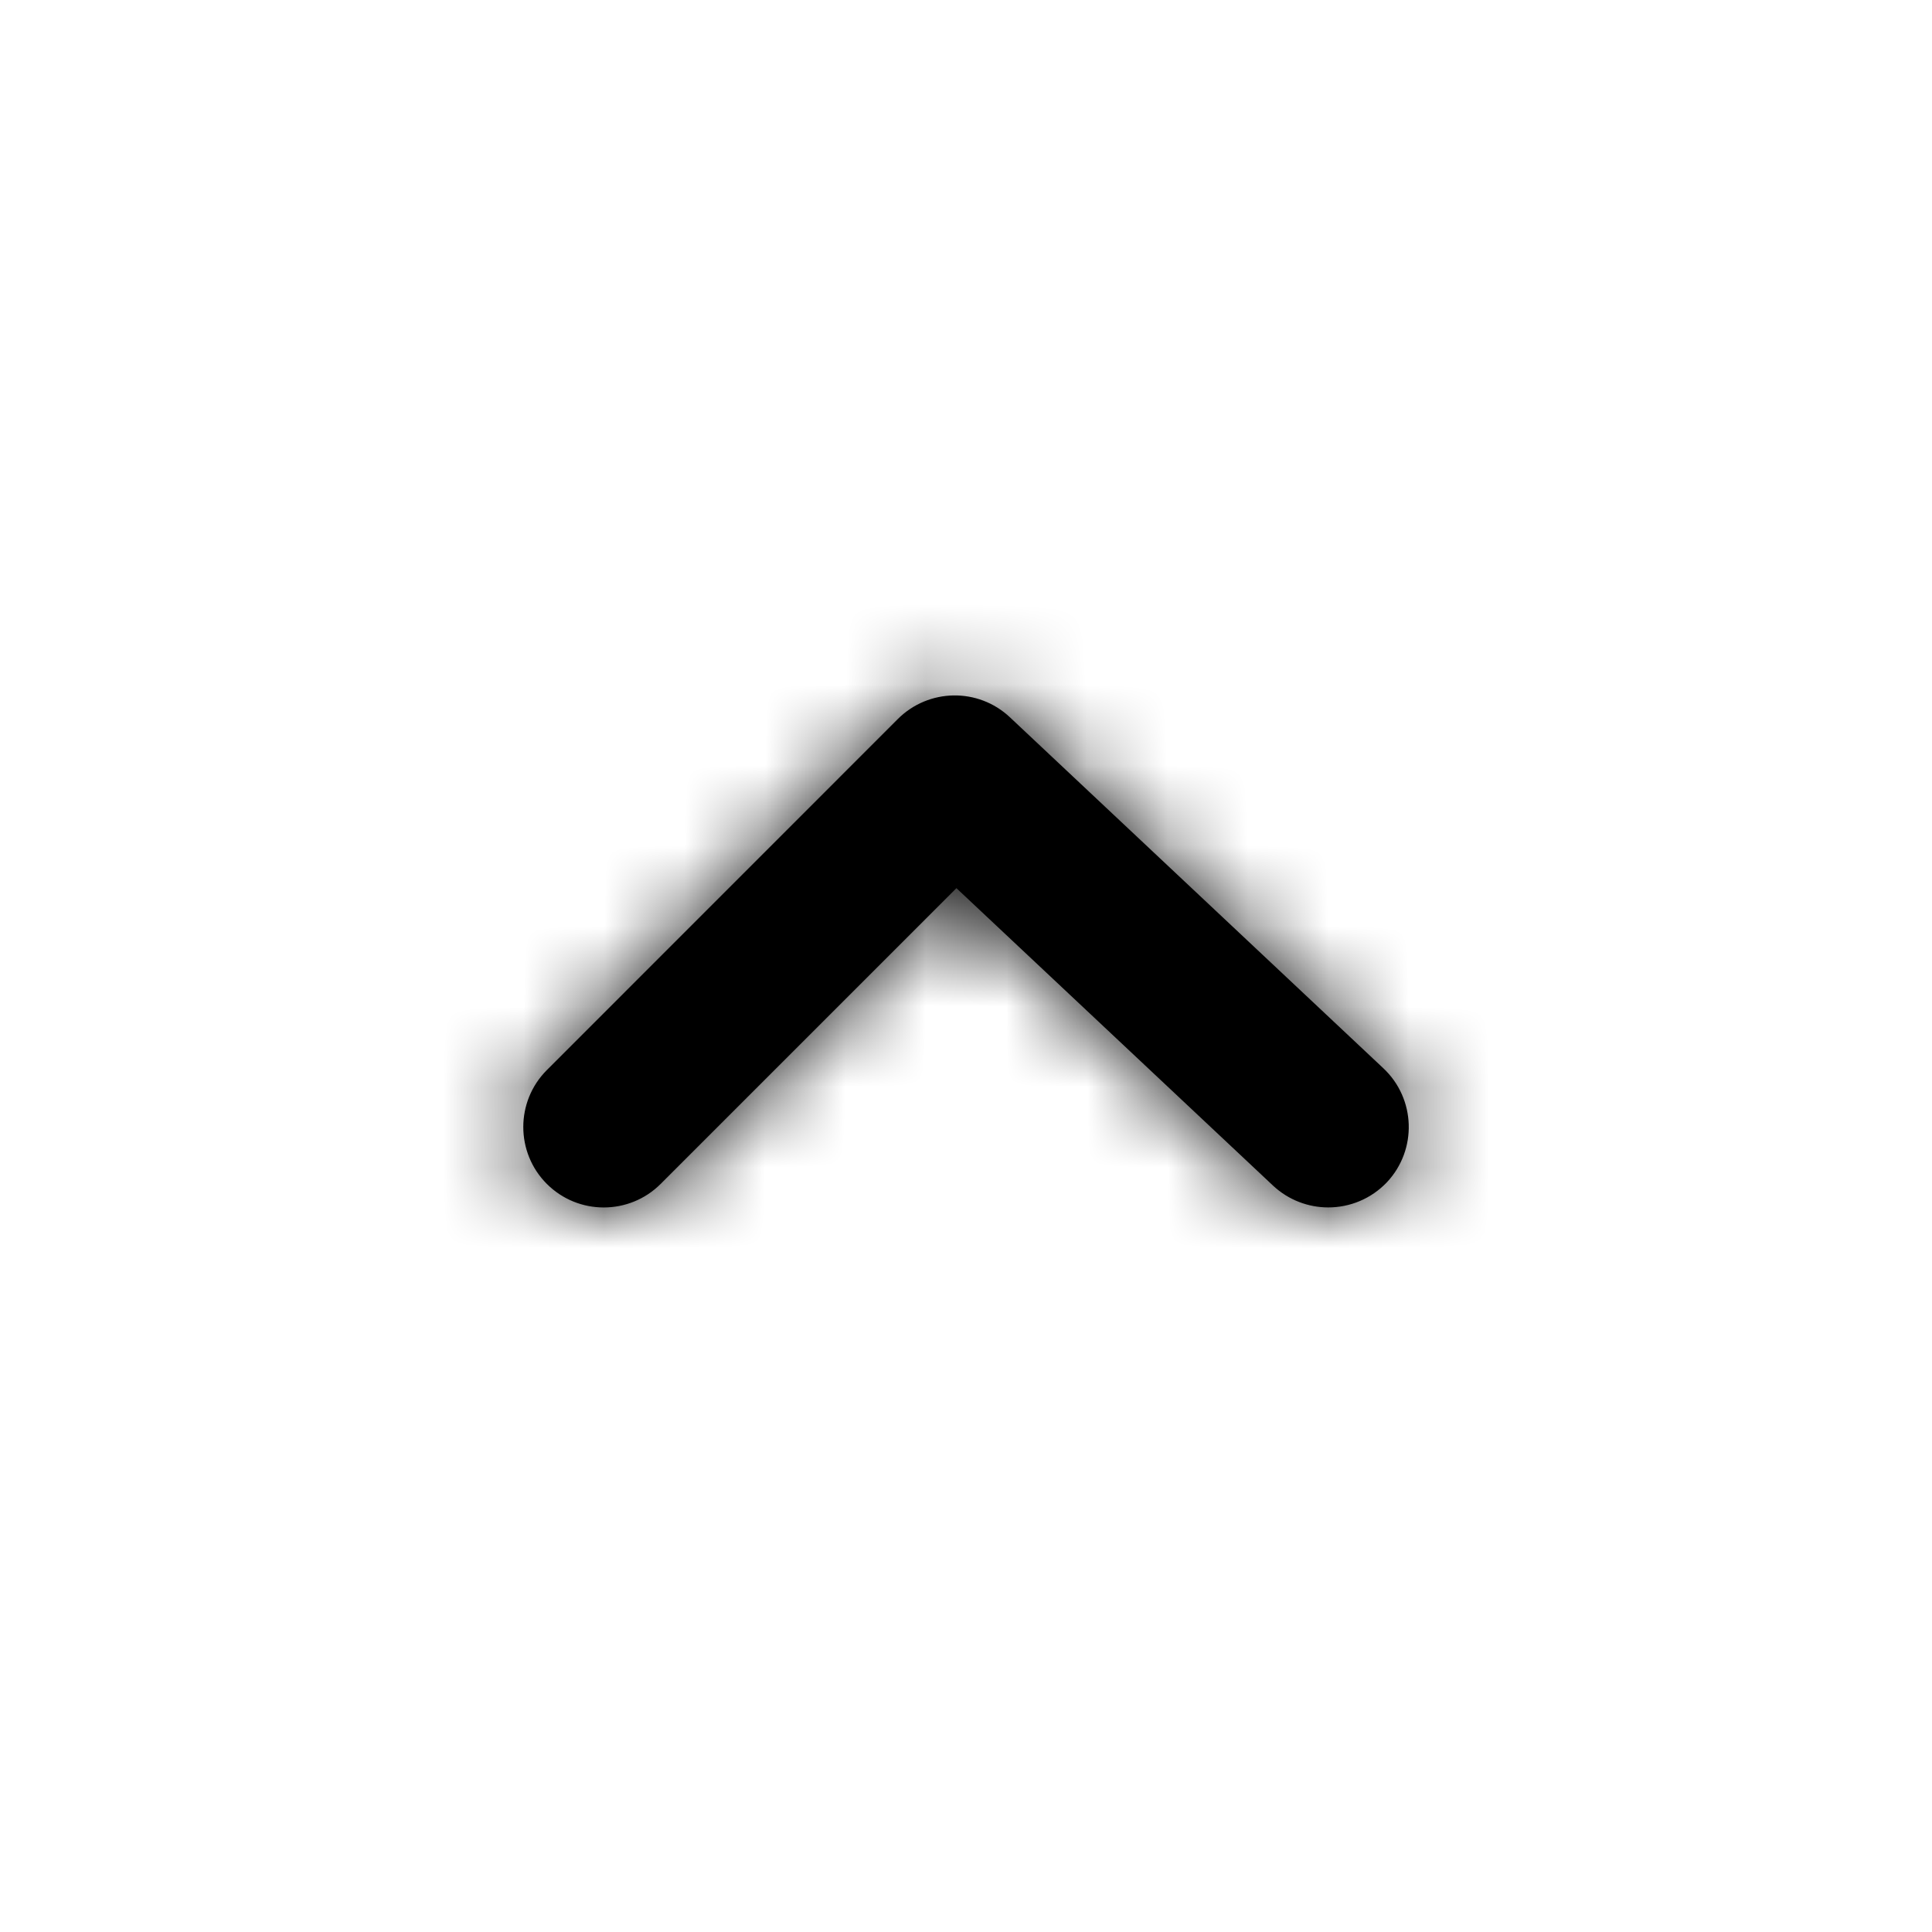 <svg xmlns="http://www.w3.org/2000/svg" xmlns:xlink="http://www.w3.org/1999/xlink" width="24" height="24" viewBox="0 0 24 24">
    <defs>
        <path id="vynfryol7a" d="M5.881 3.033l3.934 3.696c.193.18.44.27.685.27.266 0 .532-.105.73-.314.377-.403.357-1.036-.045-1.414L6.545.91c-.394-.37-1.01-.36-1.393.023L.793 5.293c-.39.39-.39 1.024 0 1.414.39.39 1.024.39 1.414 0l3.674-3.674z"/>
    </defs>
    <g fill="none" fill-rule="evenodd" transform="translate(6 8)">
        <mask id="p7i93ey7ib" fill="#fff">
            <use xlink:href="#vynfryol7a"/>
        </mask>
        <use fill="#000" xlink:href="#vynfryol7a"/>
        <g fill="#000" mask="url(#p7i93ey7ib)">
            <path d="M0 0L24 0 24 24 0 24z" transform="translate(-6 -8)"/>
        </g>
    </g>
</svg>
